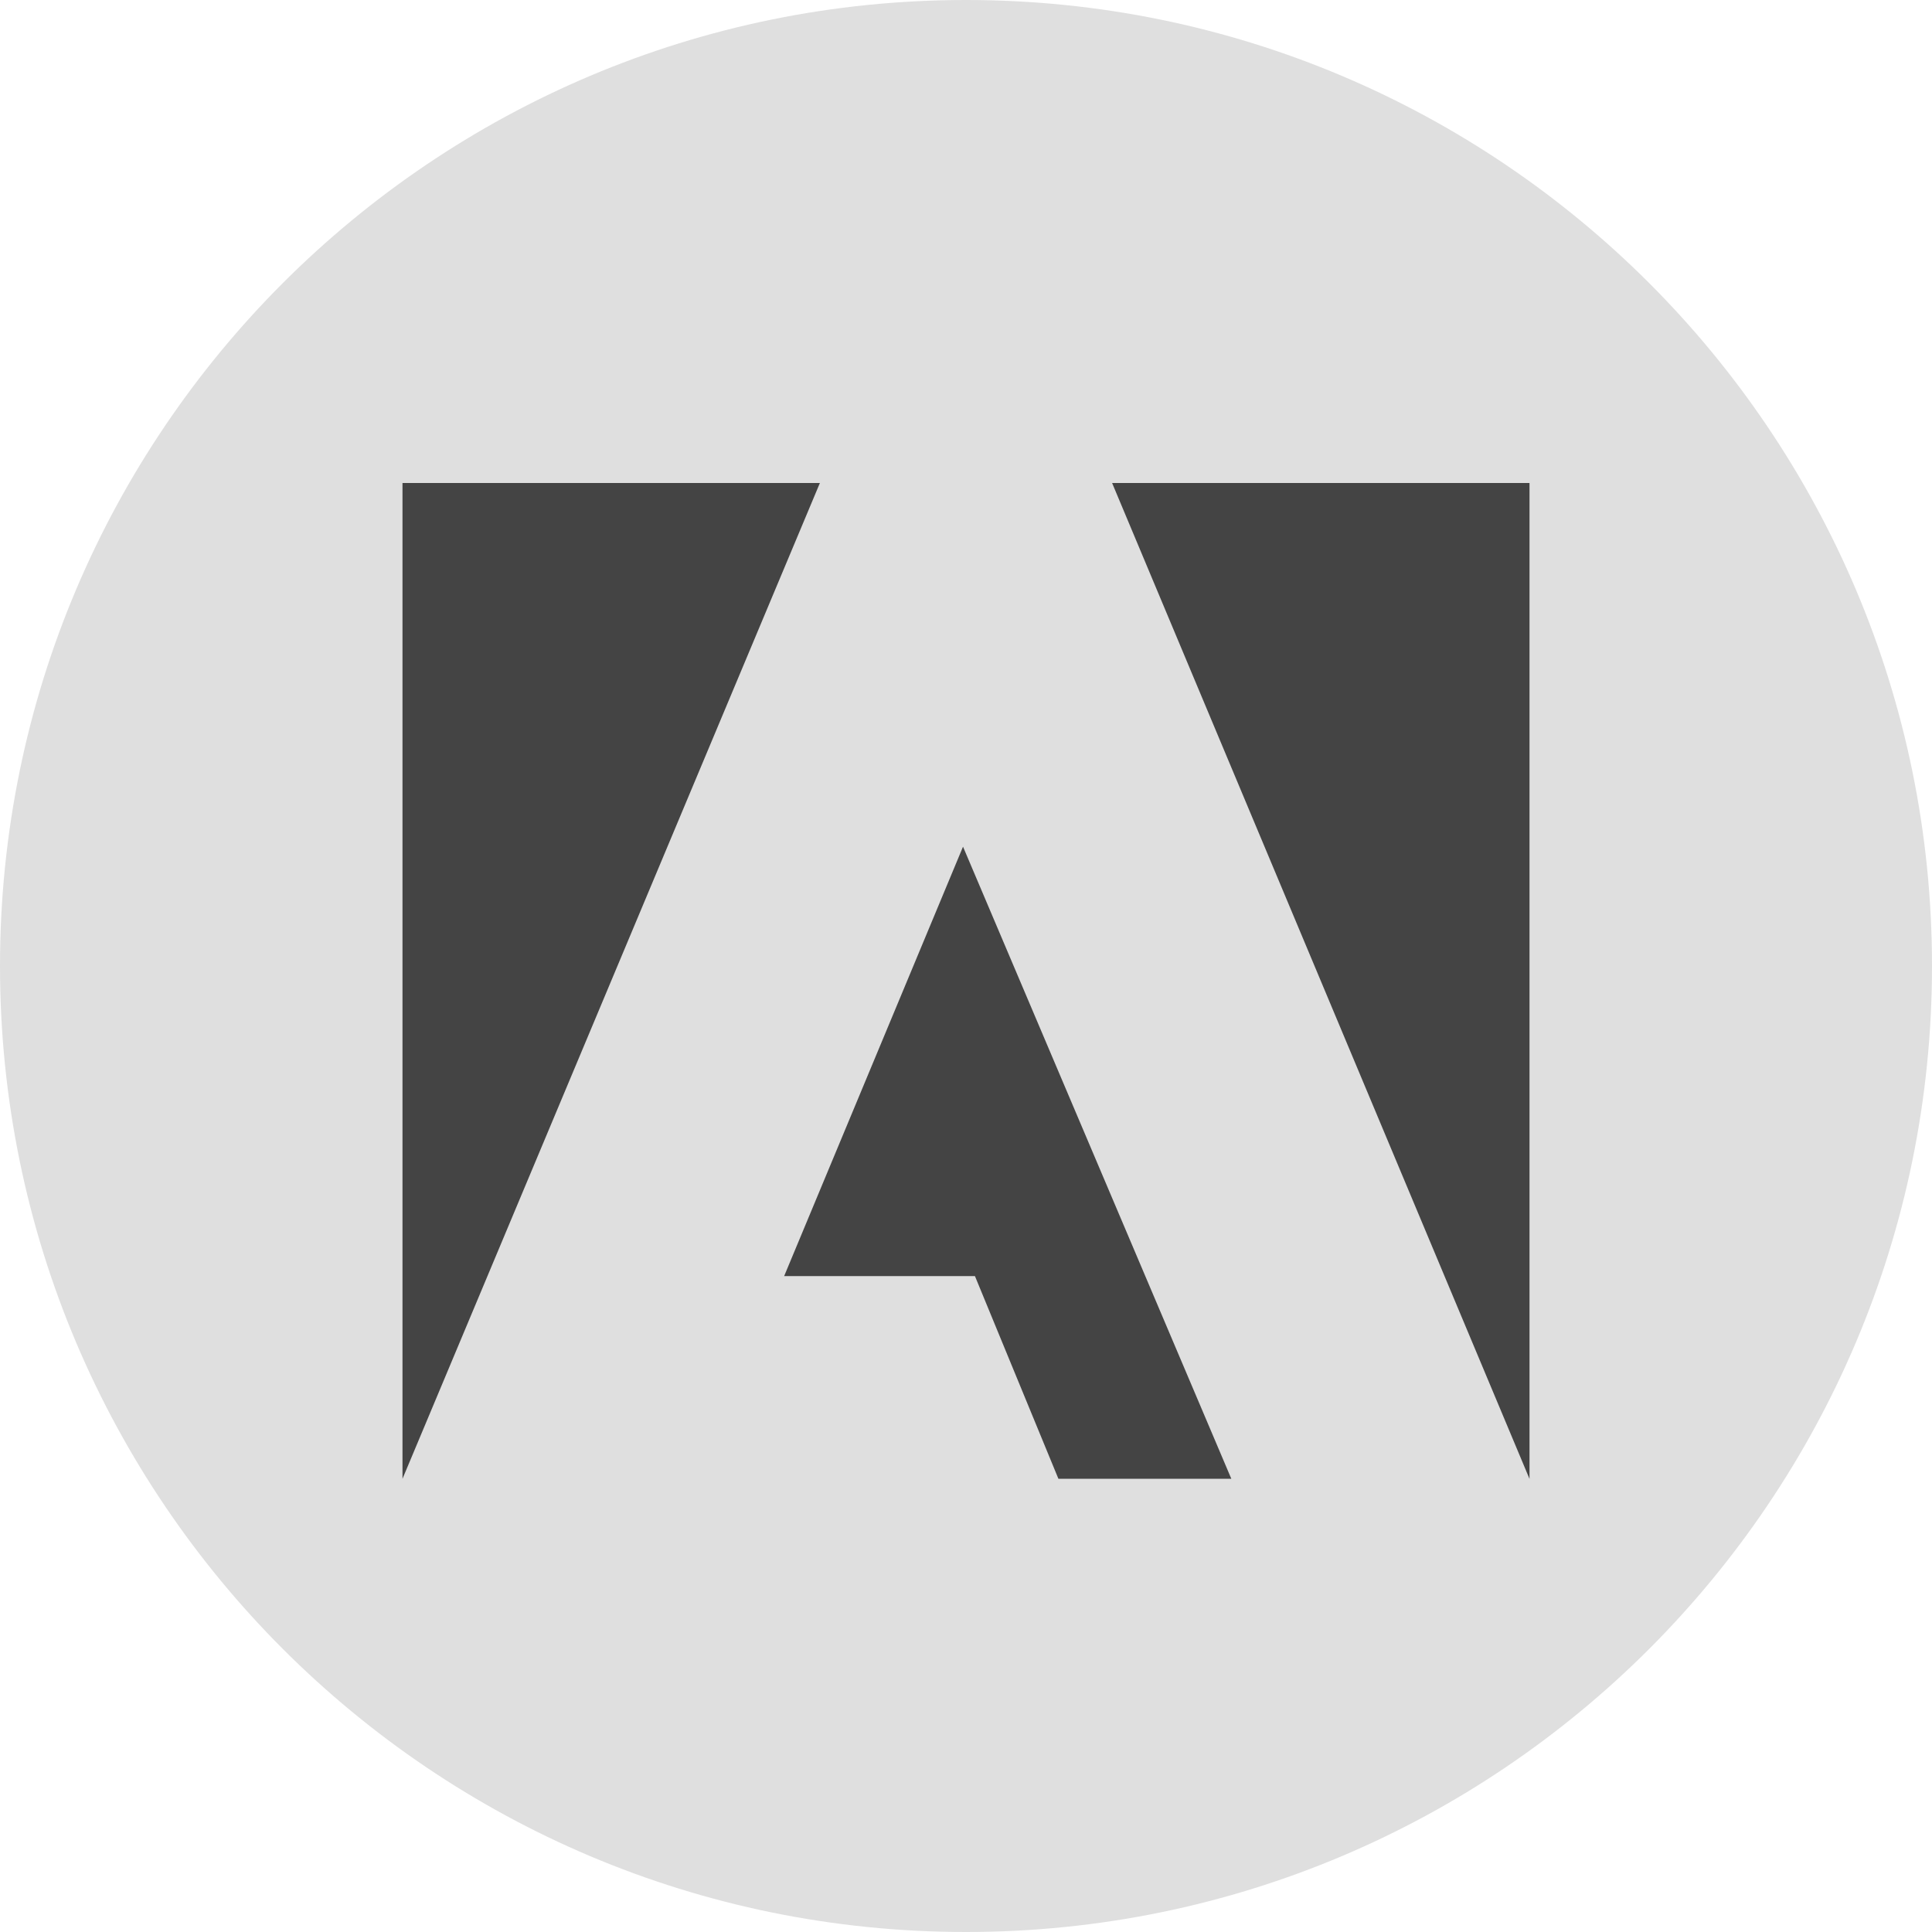<svg width="24" height="24" viewBox="0 0 24 24" fill="none" xmlns="http://www.w3.org/2000/svg">
<circle cx="12" cy="12" r="11" fill="#444444"/>
<path fill-rule="evenodd" clip-rule="evenodd" d="M24 12C24 18.627 18.627 24 12 24C5.373 24 0 18.627 0 12C0 5.373 5.373 0 12 0C18.627 0 24 5.373 24 12ZM5 18.37V6H10.185L5 18.37ZM12.111 15.852H9.741L11.963 10.518L15.296 18.37H13.148L12.111 15.852ZM19 18.371V6H13.815L19 18.371Z" fill="#DFDFDF"/>
</svg>
